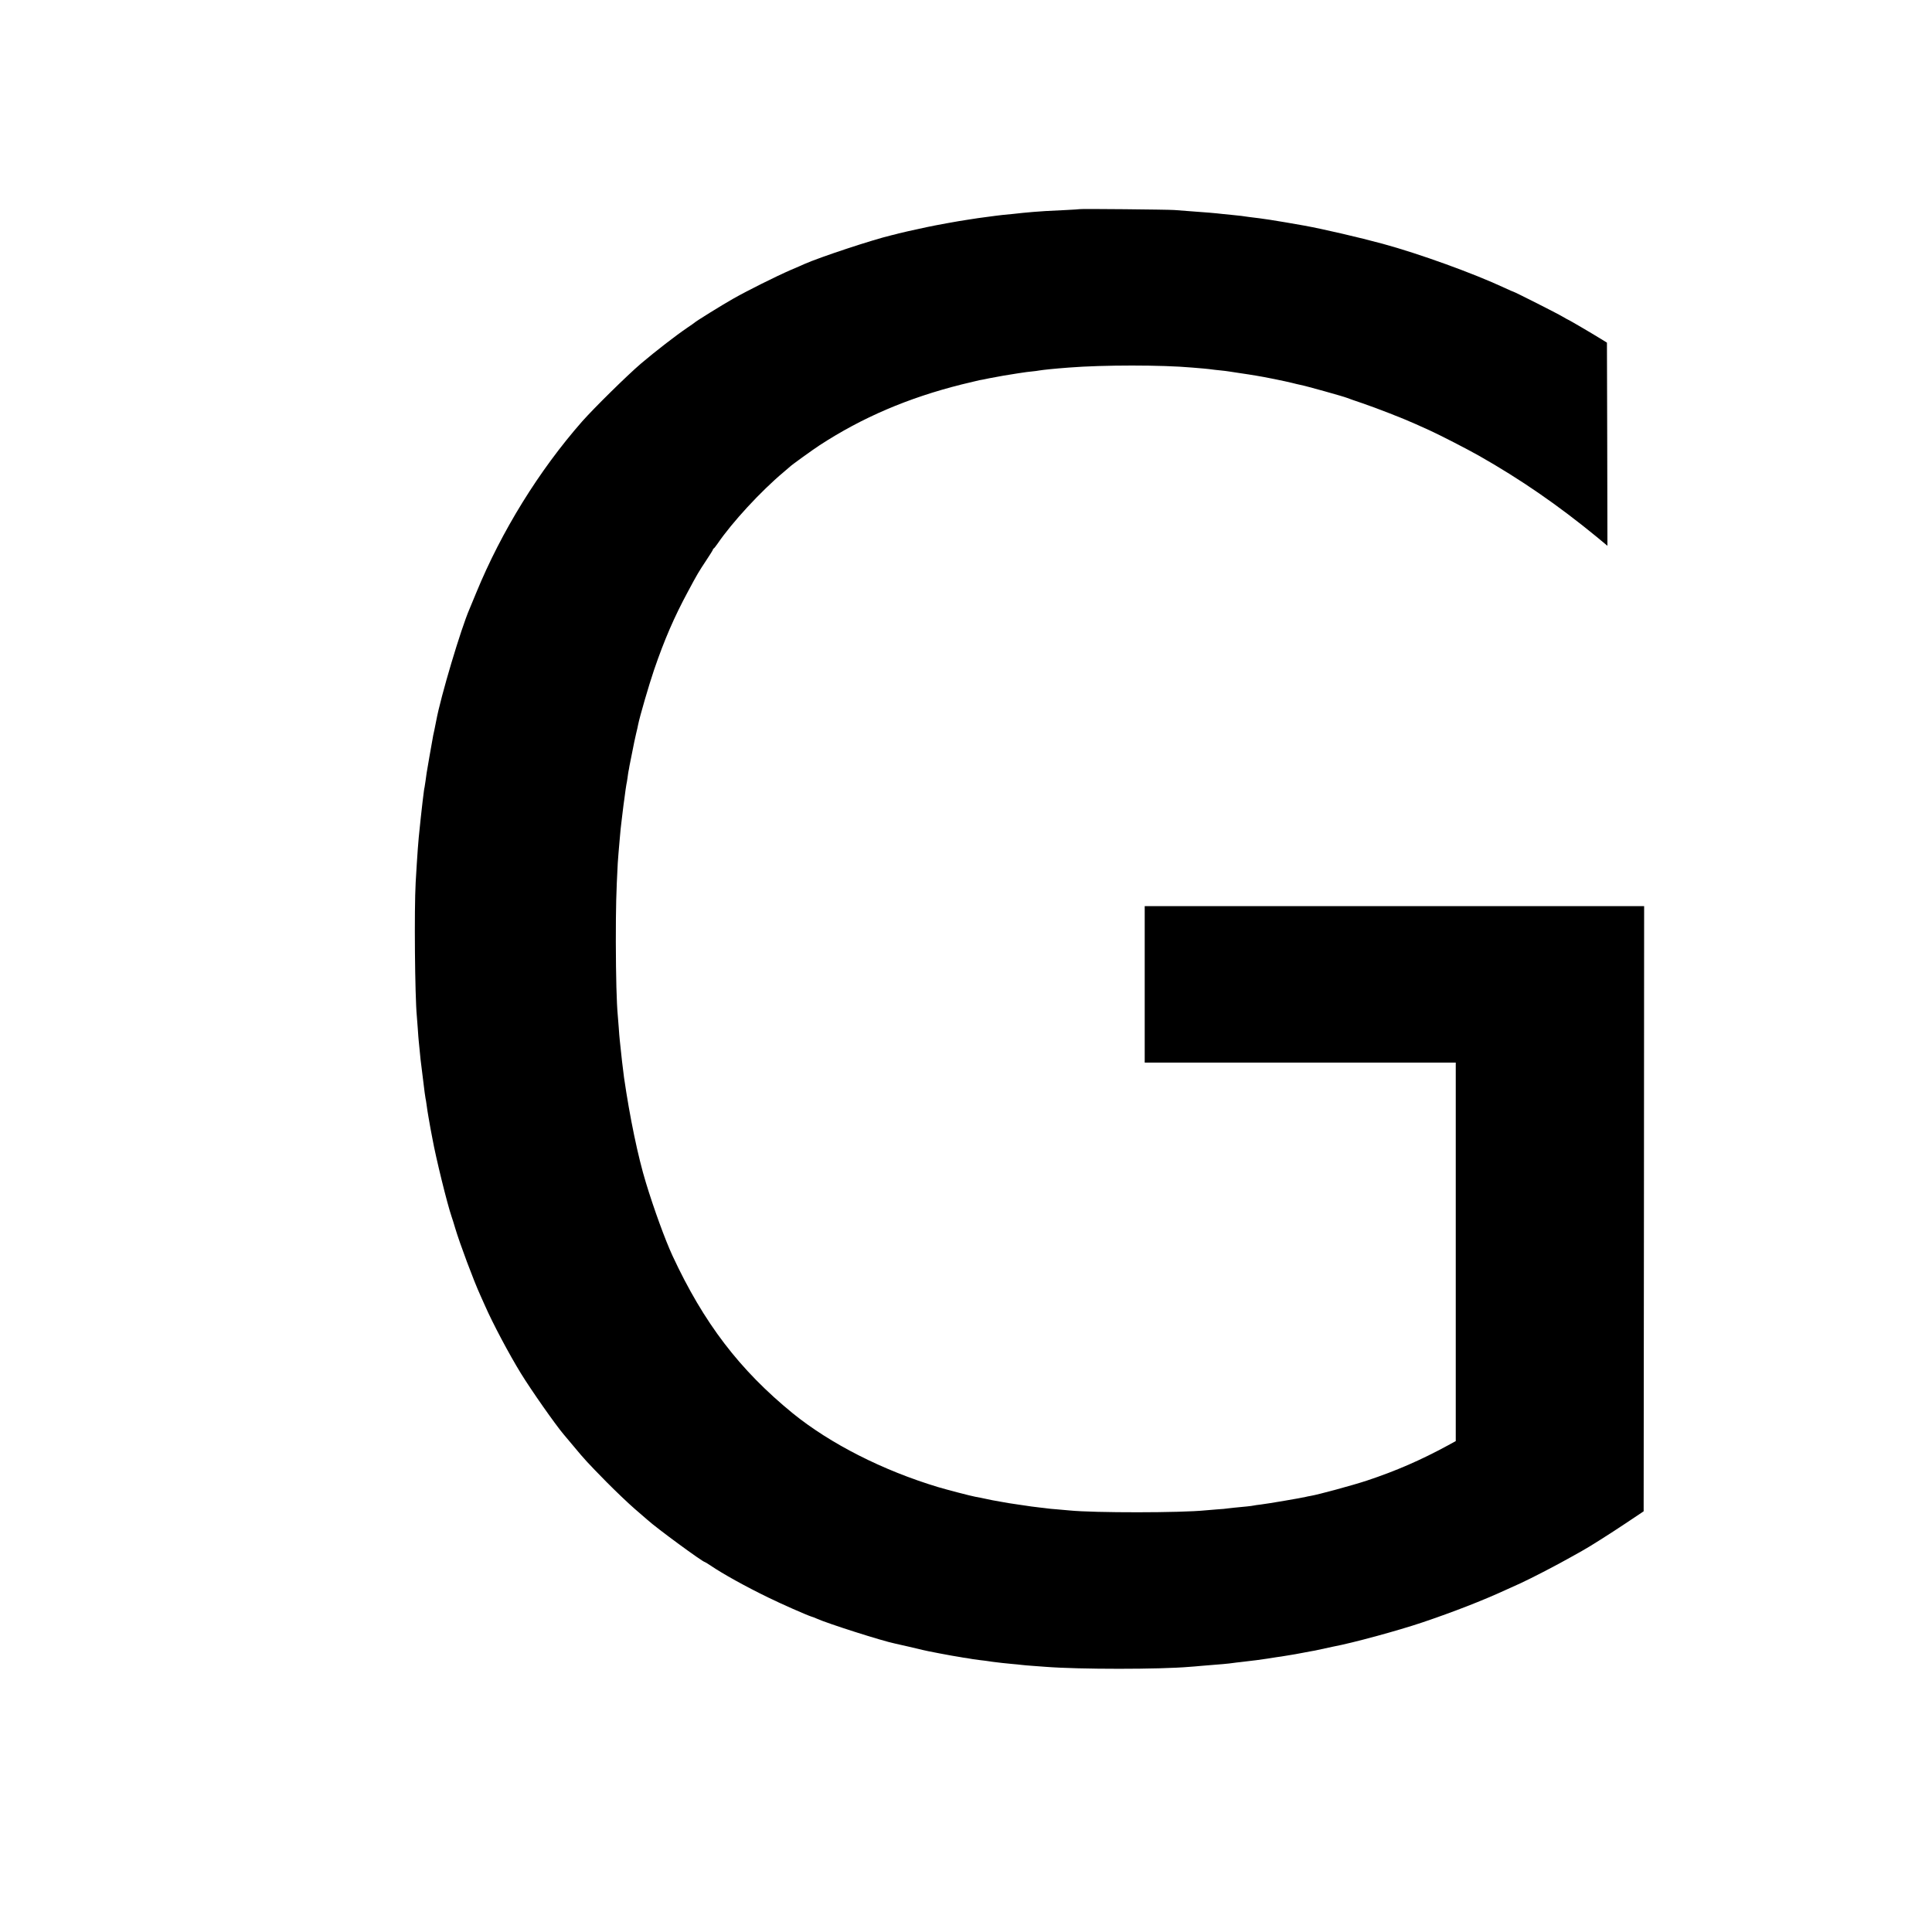 <?xml version="1.0" standalone="no"?>
<!DOCTYPE svg PUBLIC "-//W3C//DTD SVG 20010904//EN"
 "http://www.w3.org/TR/2001/REC-SVG-20010904/DTD/svg10.dtd">
<svg version="1.0" xmlns="http://www.w3.org/2000/svg"
 width="2000pt" height="2000pt" viewBox="0 0 2000 2000"
 preserveAspectRatio="xMidYMid meet">
<g transform="translate(0,2000) scale(0.1,-0.1)"
fill="#000000" stroke="none">
<path d="M11178 17835 c-2 -1 -73 -6 -158 -10 -85 -4 -175 -8 -200 -10 -25 -2
-81 -6 -125 -9 -44 -4 -93 -8 -110 -10 -32 -4 -148 -16 -205 -21 -19 -2 -53
-6 -75 -9 -22 -3 -76 -10 -120 -16 -44 -6 -91 -12 -105 -15 -14 -2 -43 -6 -65
-10 -80 -11 -332 -57 -415 -75 -195 -42 -238 -52 -295 -66 -33 -9 -67 -18 -75
-19 -195 -46 -740 -226 -905 -299 -16 -8 -79 -35 -140 -61 -148 -64 -453 -216
-600 -300 -111 -63 -384 -232 -395 -245 -3 -3 -34 -25 -70 -49 -124 -84 -334
-247 -484 -374 -145 -124 -487 -461 -610 -600 -446 -508 -834 -1135 -1096
-1773 -34 -82 -65 -158 -70 -169 -88 -202 -298 -905 -344 -1155 -2 -14 -11
-56 -19 -95 -9 -38 -18 -83 -20 -100 -3 -16 -17 -97 -32 -180 -31 -178 -32
-186 -40 -250 -4 -27 -8 -57 -10 -65 -4 -14 -7 -38 -20 -145 -3 -27 -8 -67
-10 -88 -3 -20 -7 -61 -10 -90 -3 -28 -7 -72 -10 -97 -15 -131 -25 -272 -42
-565 -16 -285 -8 -1179 12 -1385 2 -19 6 -78 10 -130 3 -52 8 -111 10 -130 2
-19 6 -64 10 -100 6 -71 7 -76 30 -260 9 -69 18 -145 21 -170 3 -25 7 -52 9
-60 2 -8 7 -35 10 -60 3 -25 8 -56 10 -70 3 -14 7 -41 10 -60 3 -19 13 -73 21
-120 9 -47 18 -96 21 -110 35 -195 153 -675 198 -805 8 -22 24 -74 36 -115 48
-162 193 -549 262 -700 14 -30 35 -77 47 -105 81 -185 250 -503 371 -700 106
-173 359 -534 445 -635 12 -14 59 -70 105 -125 113 -136 138 -163 336 -365 95
-96 227 -222 294 -280 67 -58 126 -110 133 -115 92 -84 571 -435 592 -435 3 0
31 -17 62 -38 127 -86 358 -214 592 -328 134 -66 402 -184 450 -199 14 -4 39
-13 55 -21 110 -50 677 -231 810 -258 45 -9 257 -59 285 -66 30 -9 314 -63
390 -74 14 -3 45 -8 70 -11 25 -4 53 -9 64 -11 10 -2 44 -6 75 -10 31 -3 63
-8 72 -9 14 -3 75 -11 154 -20 17 -2 62 -6 100 -10 39 -3 84 -8 100 -10 17 -2
68 -7 115 -10 47 -4 108 -8 135 -10 348 -27 1177 -27 1490 0 28 2 82 6 120 10
204 16 285 23 330 30 17 2 50 7 75 9 126 14 231 28 280 36 30 5 73 12 95 15
38 5 52 7 135 21 19 3 46 8 60 10 14 3 48 9 75 14 28 5 64 12 80 15 17 3 39 7
50 9 66 15 164 36 185 40 207 39 669 165 925 251 320 108 628 228 860 335 44
20 114 52 155 70 117 54 378 189 535 278 44 25 89 50 100 56 67 36 293 179
453 286 l187 125 3 3133 2 3132 -2585 0 -2585 0 0 -810 0 -810 1610 0 1610 0
0 -1959 0 -1959 -82 -45 c-282 -153 -537 -264 -838 -364 -145 -48 -502 -145
-585 -159 -16 -2 -37 -7 -45 -9 -36 -10 -401 -72 -470 -80 -30 -3 -62 -8 -70
-10 -8 -2 -42 -7 -75 -10 -111 -10 -170 -17 -195 -20 -14 -3 -63 -7 -110 -10
-47 -4 -101 -8 -120 -10 -253 -26 -1150 -27 -1410 -1 -19 2 -75 7 -124 11 -50
4 -97 8 -105 10 -9 1 -43 6 -76 9 -70 8 -85 10 -225 31 -58 8 -141 21 -185 30
-76 13 -95 17 -155 30 -31 7 -67 14 -101 20 -46 8 -302 75 -389 101 -573 173
-1114 448 -1504 764 -550 449 -921 935 -1244 1630 -76 164 -194 488 -275 755
-83 271 -167 677 -227 1090 -9 62 -32 261 -44 385 -3 25 -8 86 -11 135 -4 50
-8 106 -10 125 -12 130 -19 393 -20 760 0 365 4 510 20 815 3 46 12 159 20
245 2 19 7 69 10 110 4 41 9 83 11 94 2 10 6 44 9 75 4 31 8 67 10 81 2 14 6
43 9 65 10 77 16 121 20 142 3 12 8 43 12 70 3 26 8 57 10 68 3 11 7 36 10 55
3 19 15 78 26 130 10 52 22 106 24 120 3 14 12 54 20 90 9 36 18 76 20 89 16
82 113 415 165 567 106 310 209 548 350 809 100 187 110 203 190 324 38 57 69
107 69 111 0 5 4 10 8 12 5 2 23 25 41 51 150 220 447 542 681 738 36 30 67
57 70 60 11 13 240 178 305 220 442 288 915 490 1469 629 86 21 169 41 184 44
15 2 61 11 102 20 74 15 218 40 295 51 23 3 50 7 61 9 11 2 47 7 80 10 32 3
70 8 84 11 44 7 146 18 305 30 351 28 965 28 1275 0 25 -2 78 -7 119 -10 41
-4 81 -8 90 -10 9 -1 45 -6 81 -9 36 -4 76 -8 90 -11 14 -2 61 -9 105 -16 44
-6 89 -13 100 -15 11 -2 47 -8 80 -13 78 -12 305 -58 375 -76 30 -8 66 -16 80
-19 52 -9 452 -121 485 -135 11 -5 83 -30 160 -56 144 -49 427 -159 550 -215
39 -17 101 -46 140 -63 112 -51 388 -193 514 -264 432 -245 819 -512 1219
-840 l112 -93 -2 1052 -3 1051 -65 40 c-82 51 -331 197 -336 197 -2 0 -27 14
-56 31 -56 34 -502 259 -511 259 -3 0 -43 17 -89 39 -326 152 -885 354 -1263
457 -239 65 -613 152 -810 188 -69 13 -323 56 -360 61 -22 3 -53 7 -70 10 -16
3 -50 7 -75 10 -45 5 -103 13 -150 20 -14 2 -56 6 -95 10 -38 4 -83 8 -100 10
-54 7 -194 19 -355 30 -47 4 -112 9 -145 11 -68 5 -972 14 -977 9z"/>
</g>
</svg>
